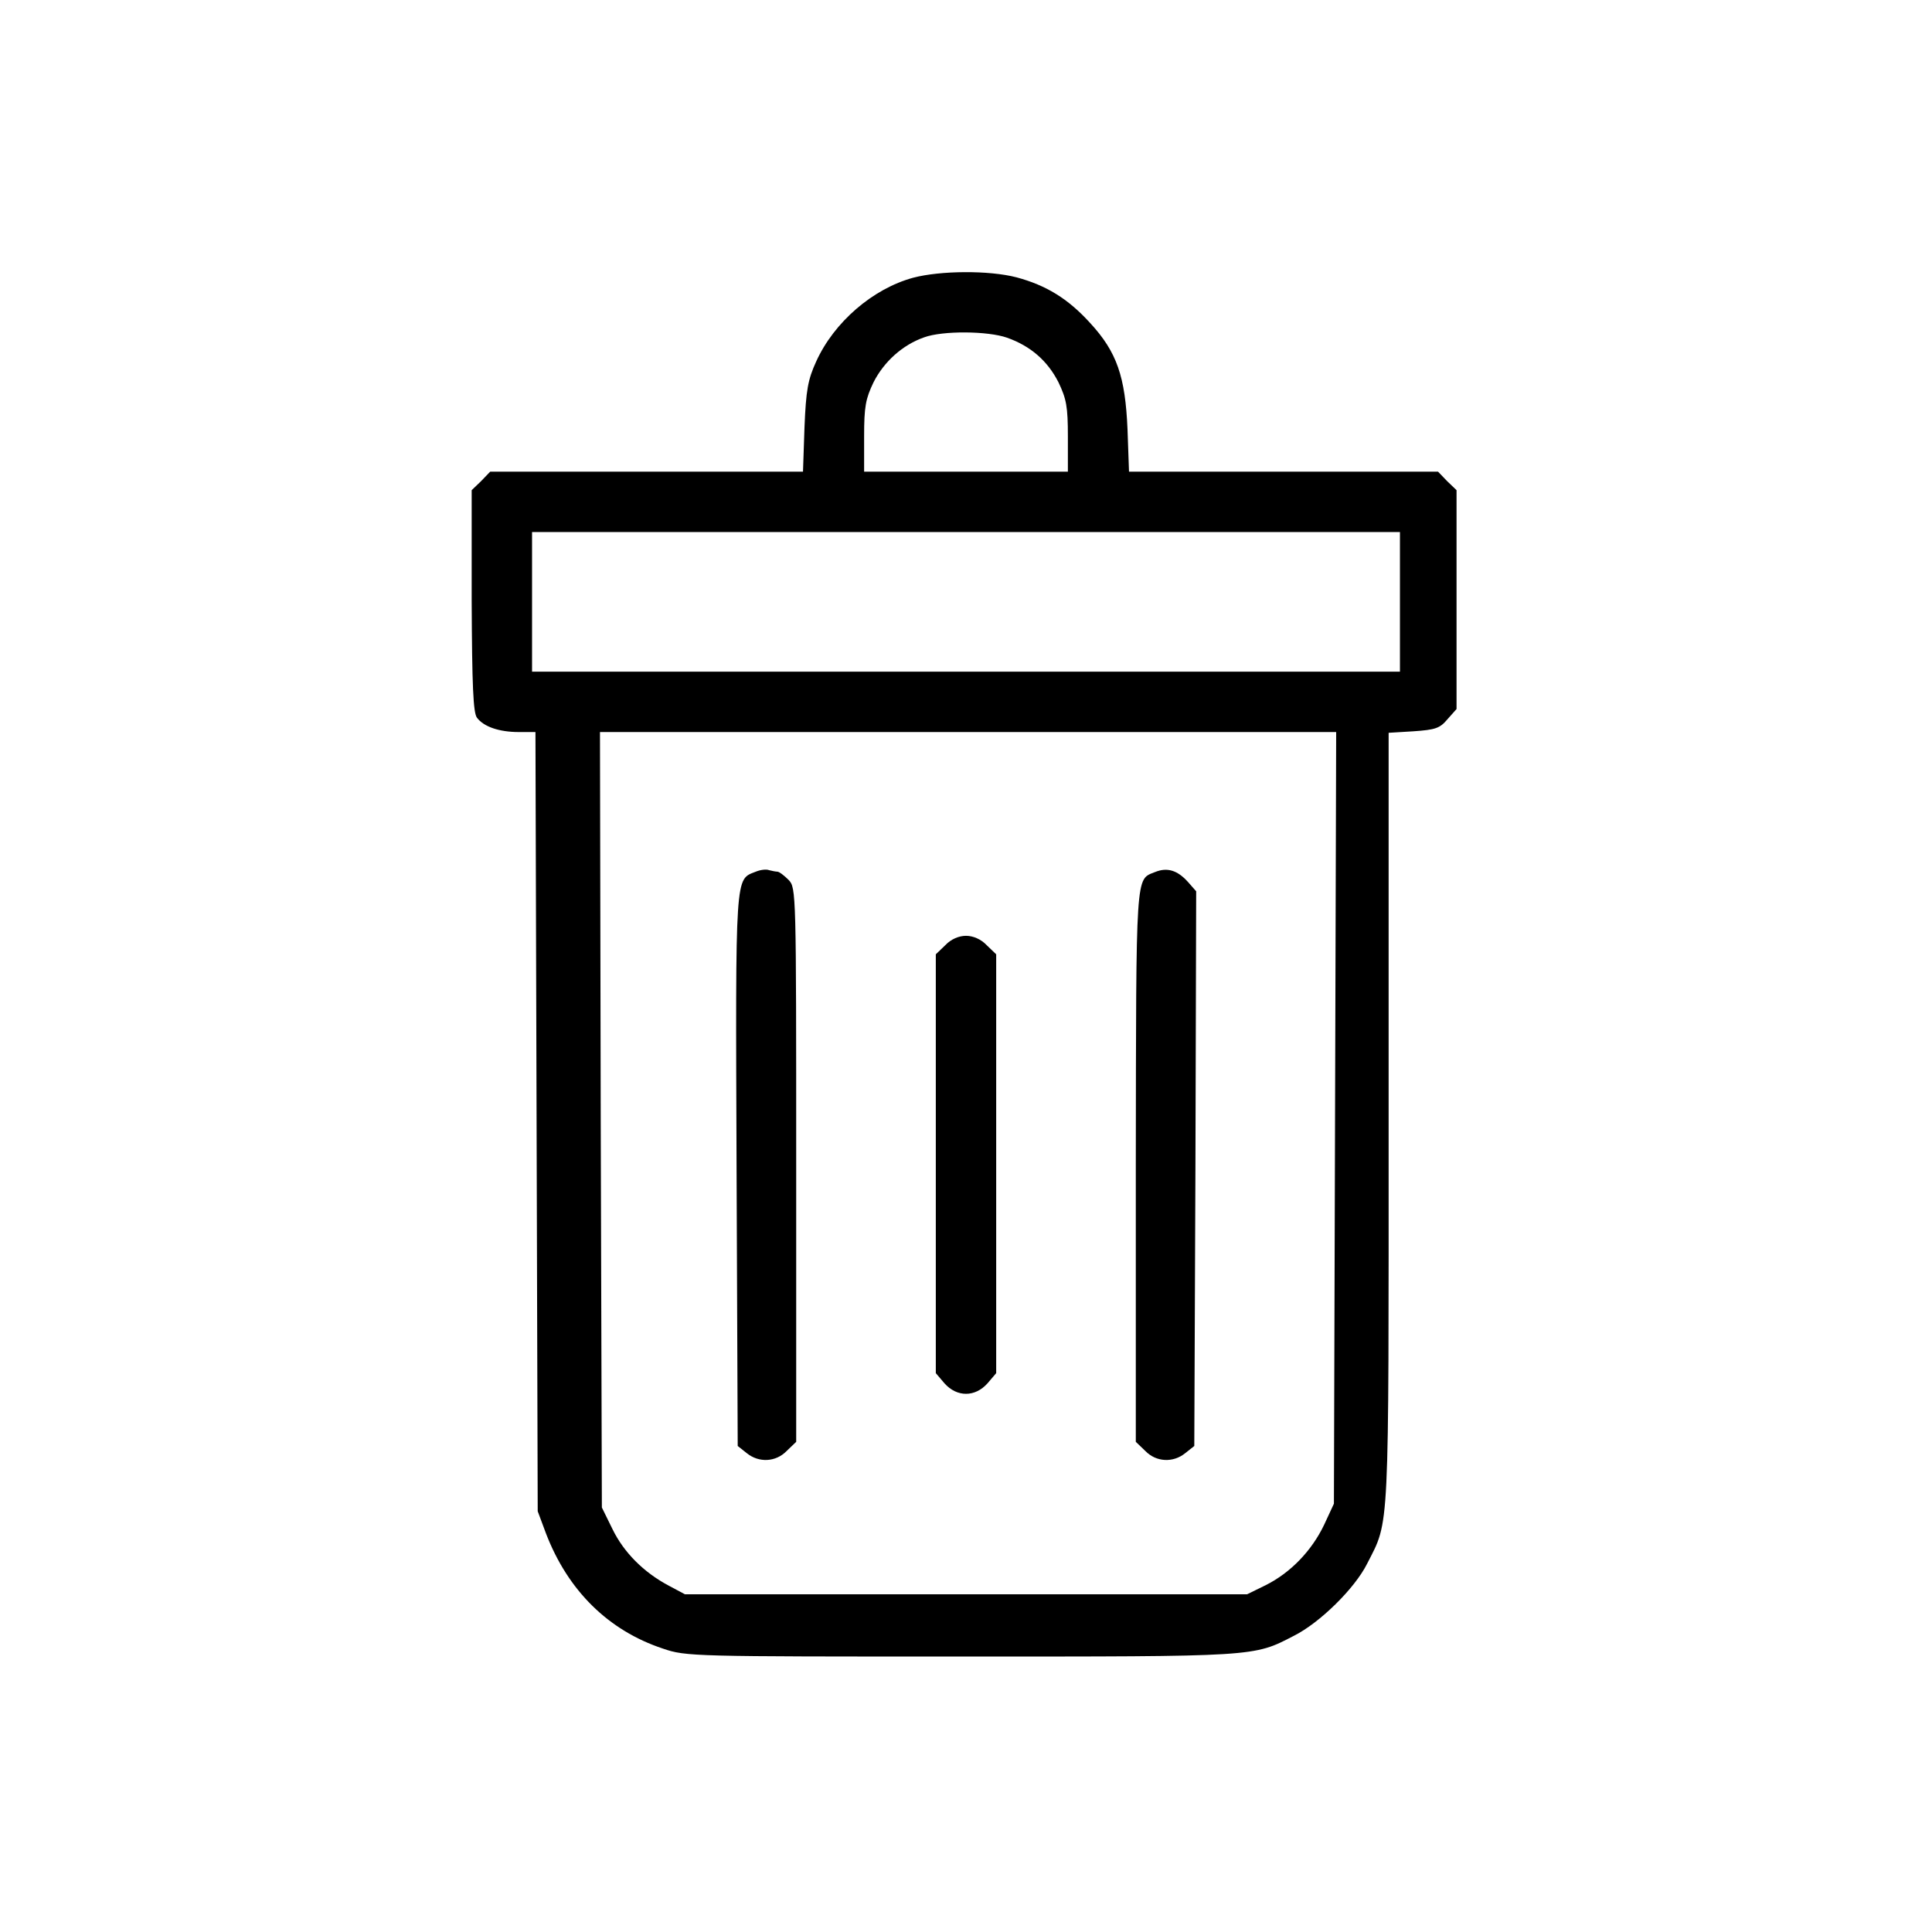 <?xml version="1.0" standalone="no"?>
<!DOCTYPE svg PUBLIC "-//W3C//DTD SVG 20010904//EN"
 "http://www.w3.org/TR/2001/REC-SVG-20010904/DTD/svg10.dtd">
<svg version="1.0" xmlns="http://www.w3.org/2000/svg"
 width="20pt" height="20pt" viewBox="0 0 512 512"
 preserveAspectRatio="xMidYMid meet">

<g transform="translate(0,512) scale(0.1,-0.1)"
fill="current" stroke="none">
<path d="M2420 4384 c-107 -29 -210 -118 -257 -222 -22 -48 -27 -76 -31 -174
l-4 -118 -415 0 -414 0 -24 -25 -25 -24 0 -293 c1 -225 4 -297 14 -310 18 -24
59 -38 111 -38 l44 0 3 -1032 3 -1033 22 -59 c58 -151 165 -257 310 -305 61
-21 80 -21 790 -21 786 0 774 -1 882 55 68 34 161 125 194 191 60 118 57 64
57 1180 l0 1022 66 4 c58 4 70 8 90 32 l24 27 0 290 0 290 -25 24 -24 25 -409
0 -410 0 -4 113 c-6 139 -28 204 -99 281 -59 65 -117 100 -195 121 -73 19
-202 18 -274 -1z m249 -159 c62 -22 107 -61 136 -118 21 -44 25 -64 25 -144
l0 -93 -270 0 -270 0 0 93 c0 80 4 100 25 144 28 55 77 99 134 119 49 18 169
17 220 -1z m1041 -700 l0 -185 -1150 0 -1150 0 0 185 0 185 1150 0 1150 0 0
-185z m-172 -1367 l-3 -1023 -26 -56 c-33 -69 -89 -127 -155 -160 l-49 -24
-745 0 -745 0 -43 23 c-66 35 -119 88 -149 150 l-28 57 -3 1028 -2 1027 975 0
976 0 -3 -1022z"/>
<path d="M2003 2810 c-55 -22 -54 6 -51 -789 l3 -733 24 -19 c32 -26 77 -24
106 6 l25 24 0 734 c0 724 0 734 -20 755 -12 12 -25 22 -30 22 -4 0 -14 2 -22
4 -7 3 -23 1 -35 -4z"/>
<path d="M3061 2809 c-52 -21 -50 9 -51 -777 l0 -733 25 -24 c29 -30 74 -32
106 -6 l24 19 3 735 2 735 -22 25 c-28 31 -55 39 -87 26z"/>
<path d="M2505 2615 l-25 -24 0 -555 0 -555 23 -27 c33 -37 81 -37 114 0 l23
27 0 555 0 555 -25 24 c-15 16 -36 25 -55 25 -19 0 -40 -9 -55 -25z"/>
</g>
</svg>
